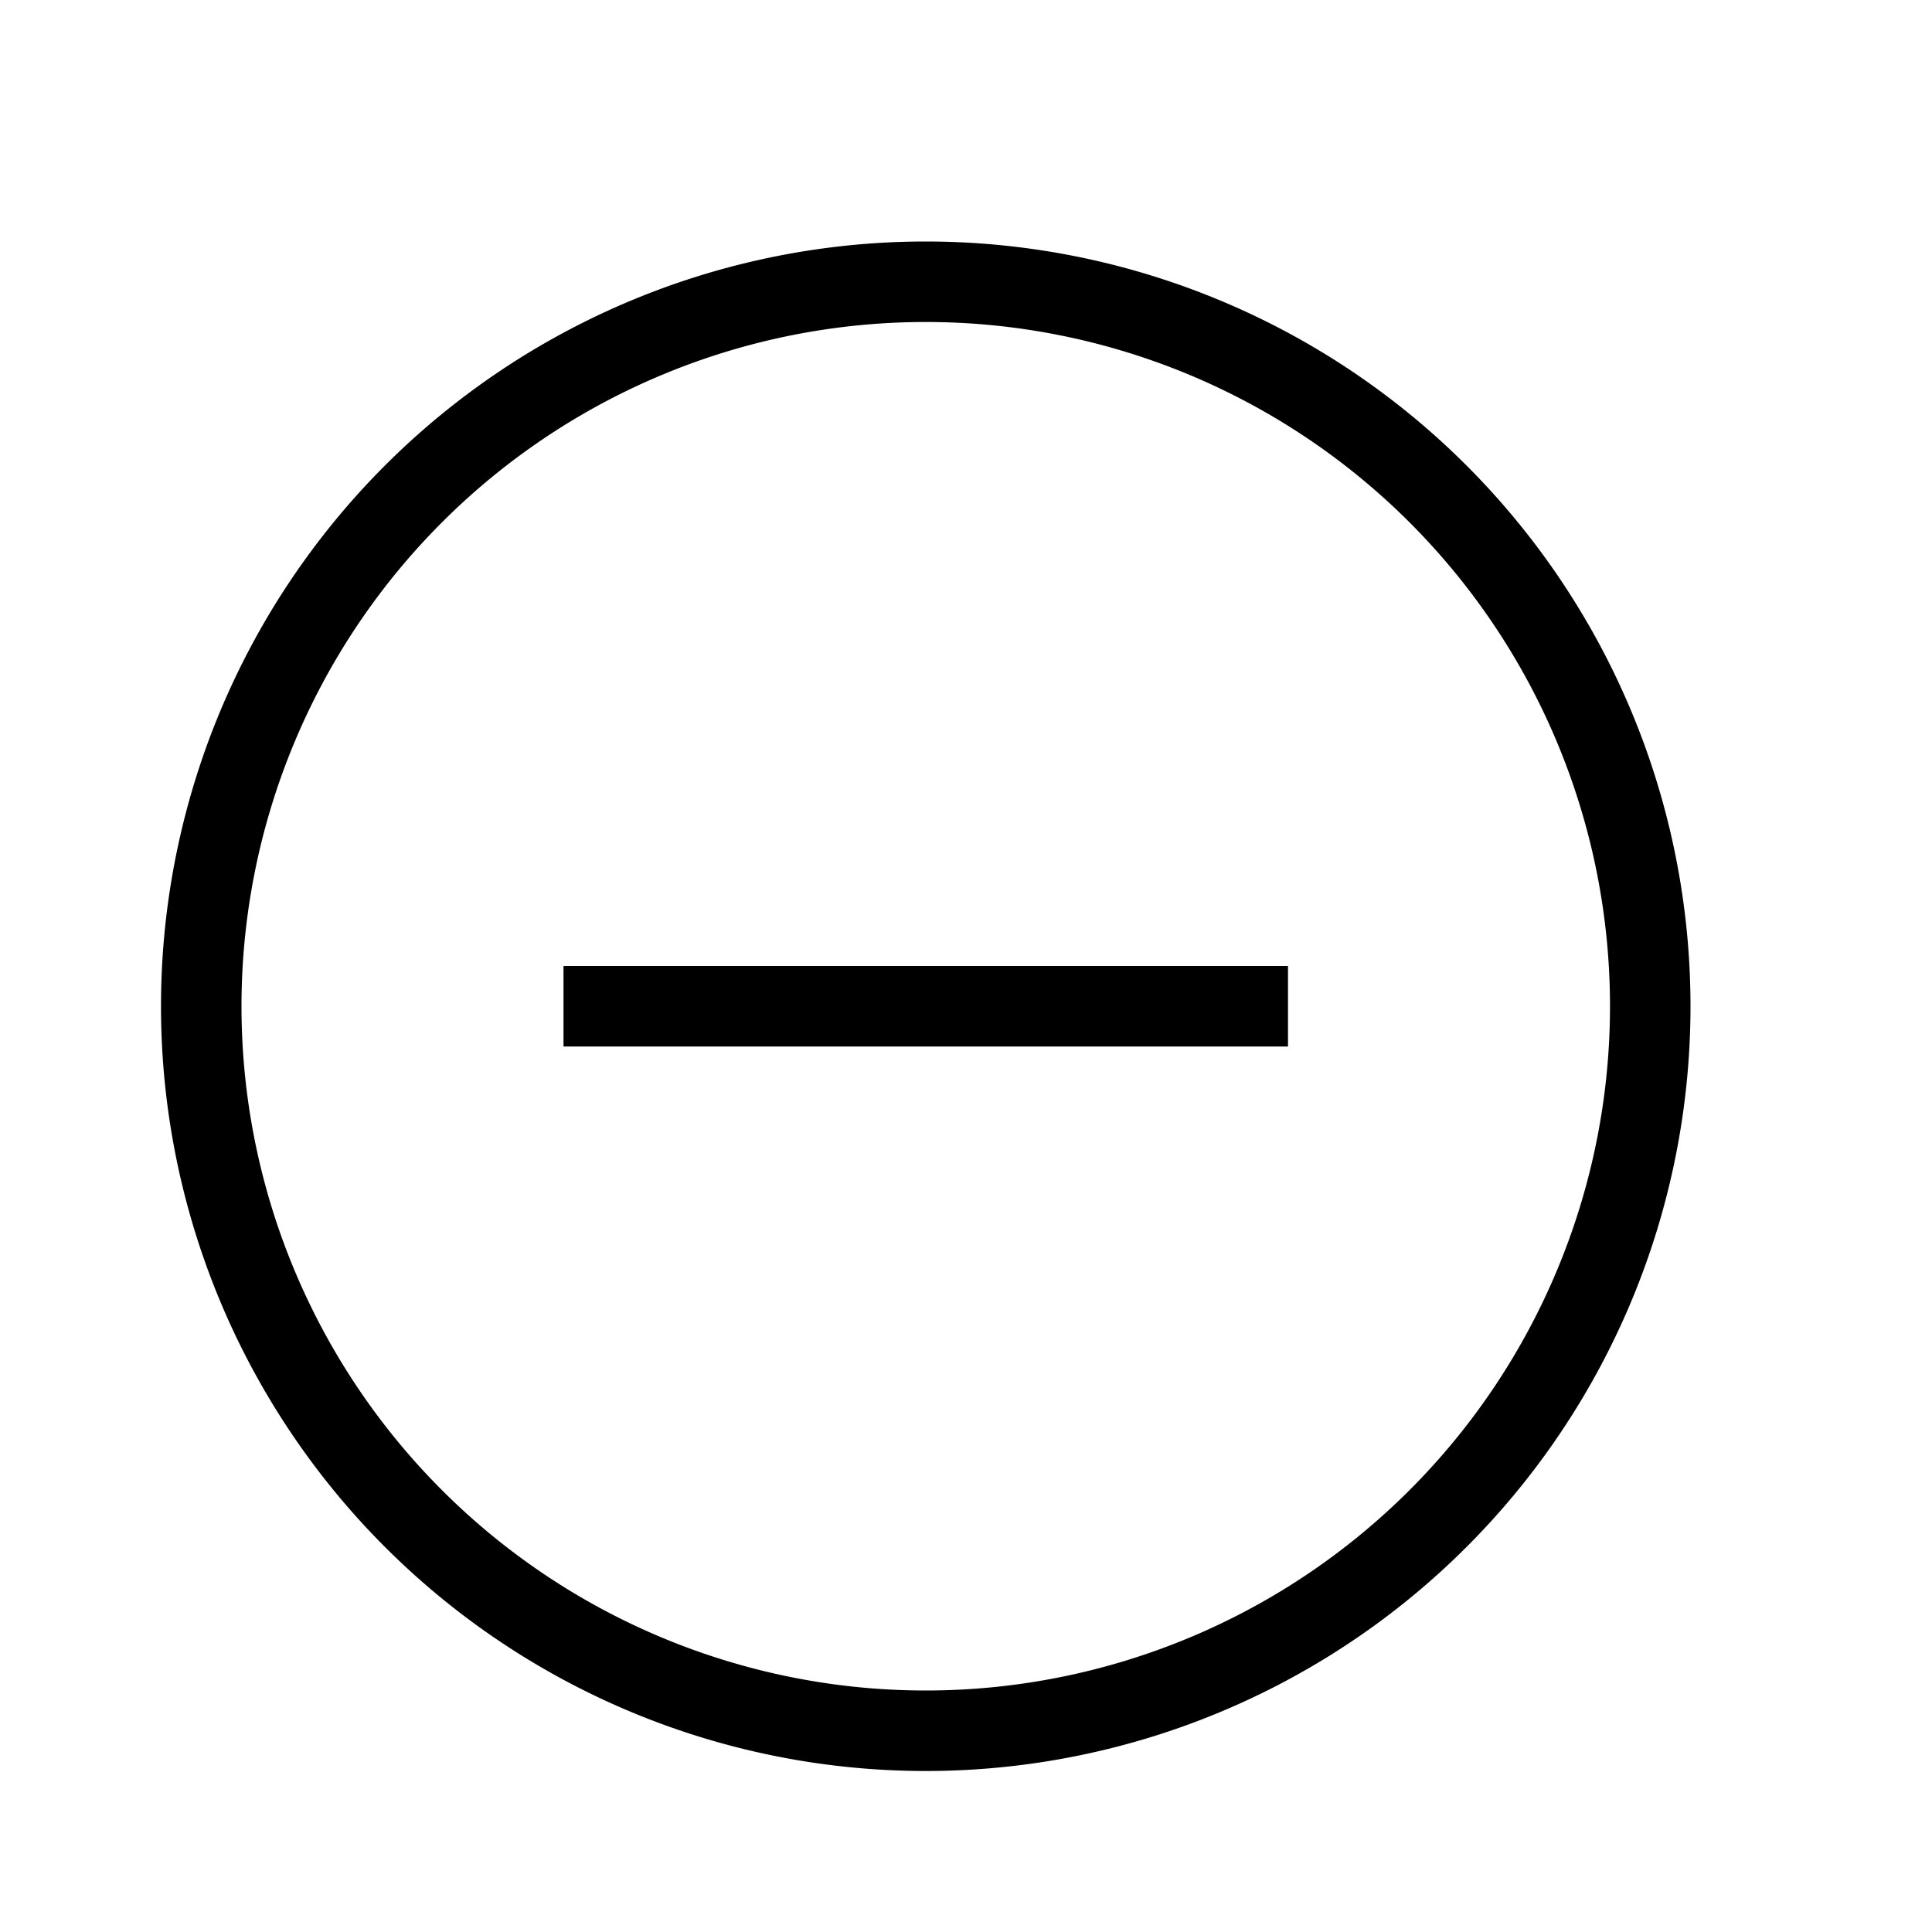 <svg xmlns="http://www.w3.org/2000/svg" xmlns:xlink="http://www.w3.org/1999/xlink" aria-hidden="true" role="img" class="iconify iconify--mdi-light" width="1em" height="1em" preserveAspectRatio="xMidYMid meet" viewBox="0 0 24 24" data-icon="mdi-light:minus-circle"><path fill="currentColor" d="M7 12h9v1H7v-1Zm4.5-9a9.5 9.5 0 1 1 0 19a9.5 9.5 0 0 1 0-19Zm0 1a8.5 8.5 0 1 0 0 17a8.5 8.5 0 0 0 0-17Z"></path></svg>